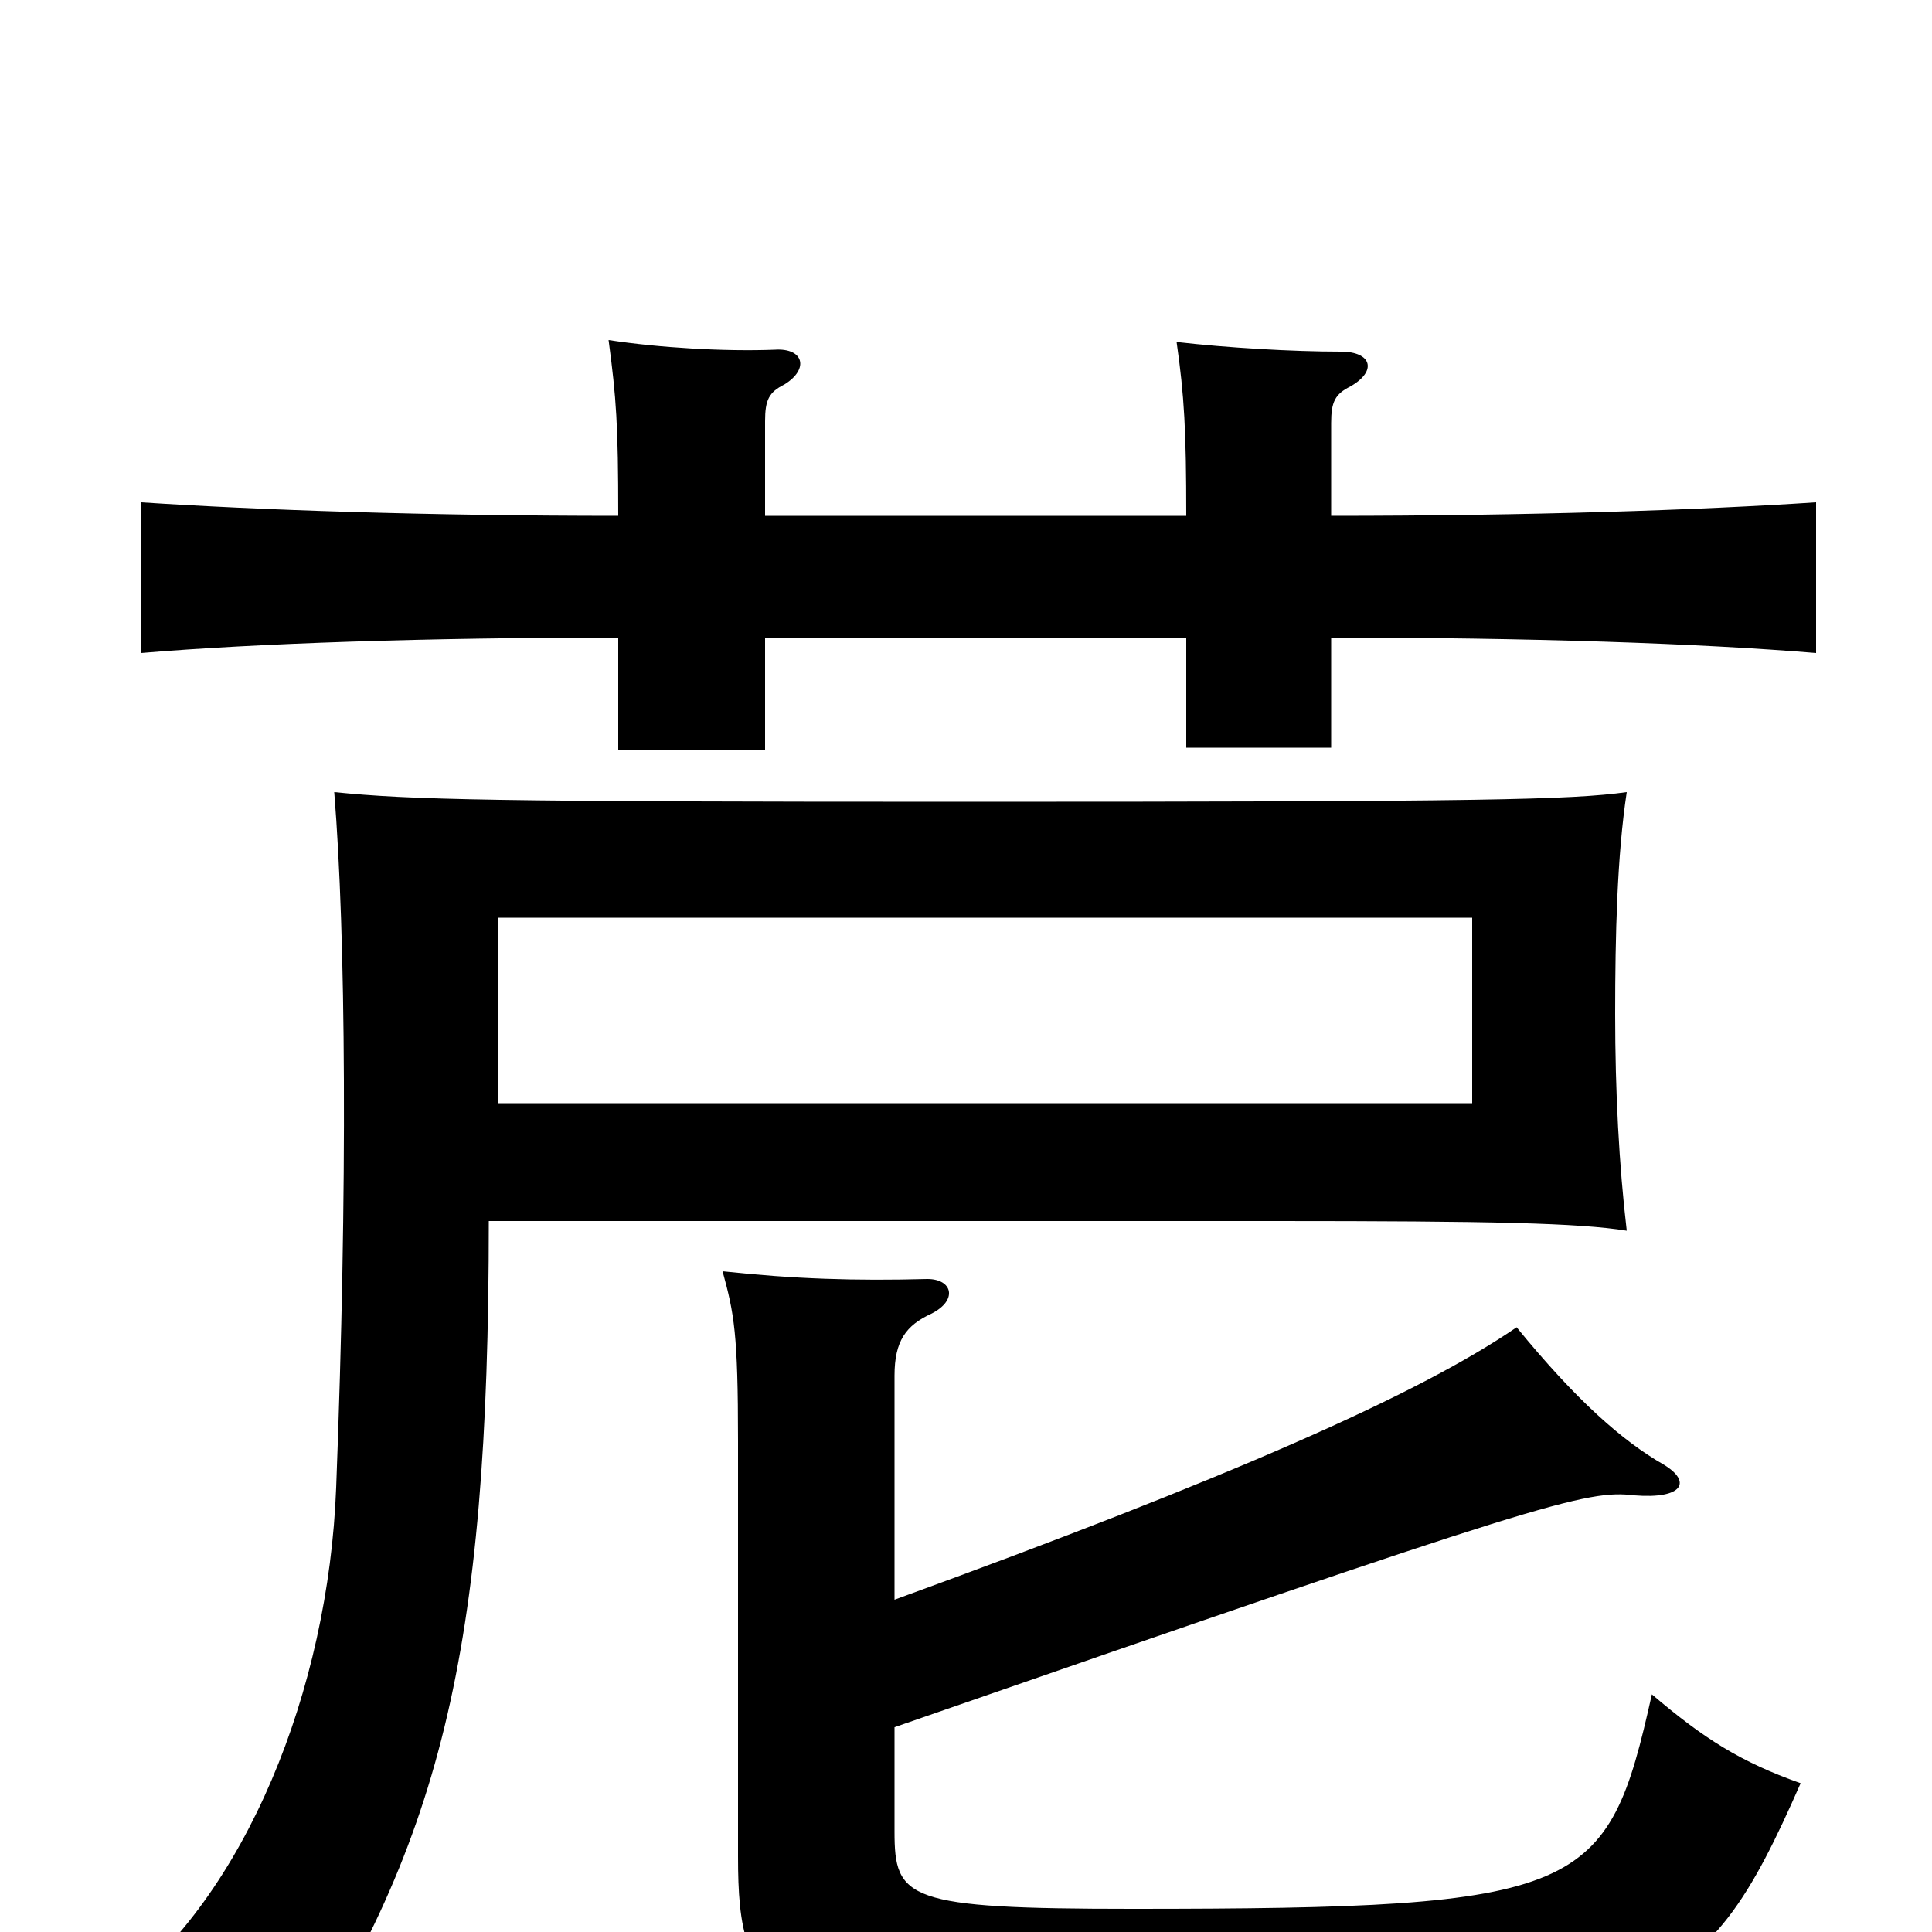 <svg xmlns="http://www.w3.org/2000/svg" viewBox="0 -1000 1000 1000">
	<path fill="#000000" d="M762 -429H258V-525H762ZM842 -363C838 -397 836 -435 836 -475C836 -516 837 -557 842 -590C813 -586 769 -585 500 -585C253 -585 213 -586 173 -590C179 -516 180 -386 174 -230C170 -125 127 -19 60 32C96 42 117 56 144 82C228 -44 253 -143 253 -368H660C772 -368 817 -367 842 -363ZM614 -733H396V-782C396 -793 398 -797 406 -801C419 -809 416 -820 401 -819C375 -818 341 -820 315 -824C319 -794 320 -780 320 -733C221 -733 134 -736 73 -740V-662C132 -667 221 -670 320 -670V-612H396V-670H614V-613H689V-670C791 -670 880 -667 940 -662V-740C880 -736 791 -733 689 -733V-781C689 -792 691 -796 699 -800C713 -808 710 -818 694 -818C669 -818 635 -820 609 -823C613 -795 614 -777 614 -733ZM463 -172V-288C463 -306 469 -314 482 -320C496 -327 493 -338 480 -338C443 -337 411 -338 374 -342C380 -320 382 -310 382 -254V-39C382 35 397 54 585 54C857 54 881 39 932 -77C901 -88 882 -100 855 -123C832 -20 821 -12 586 -12C469 -12 463 -17 463 -52V-106C800 -223 821 -229 846 -226C871 -224 876 -233 861 -242C840 -254 816 -275 785 -313C734 -278 636 -235 463 -172Z"/>
</svg>